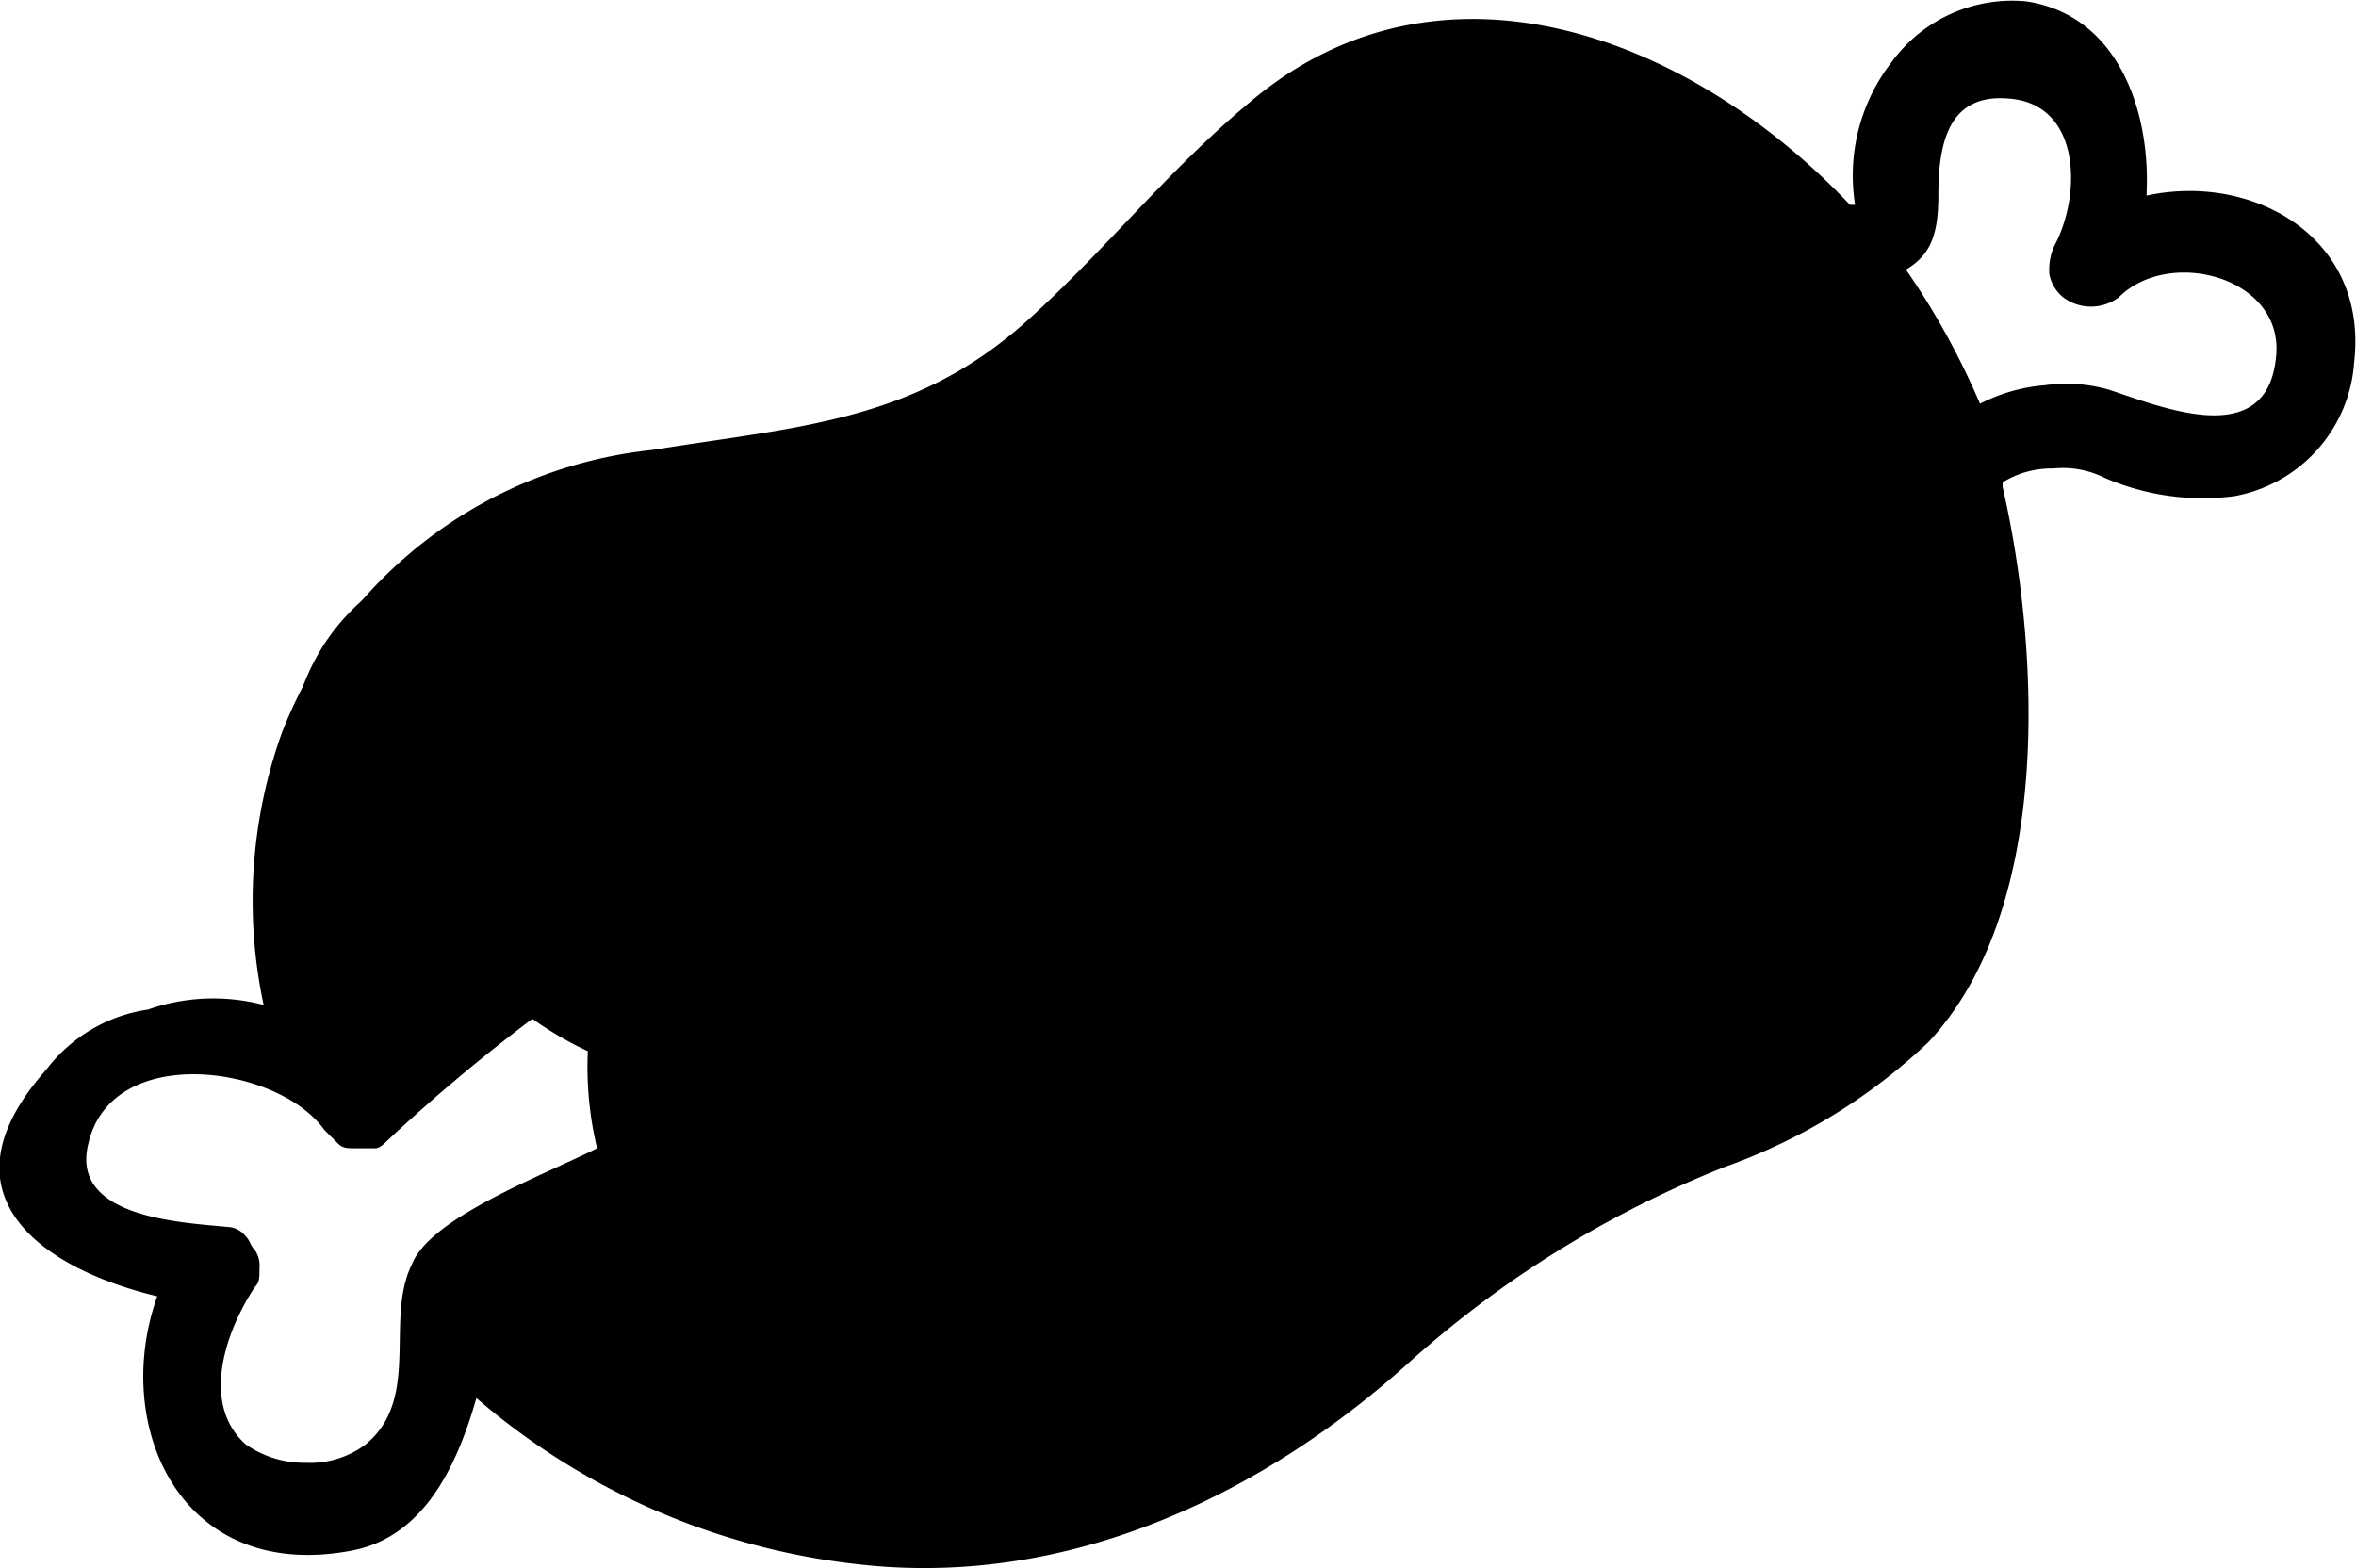 <svg xmlns="http://www.w3.org/2000/svg" viewBox="0 0 50.94 33.91"><g id="Слой_2" data-name="Слой 2"><g id="Слой_1-2" data-name="Слой 1"><path class="cls-1" d="M8,23.5l3.5-2H13l1,4-2.5,1c-.67.17-1.6,1.1,0,3.5,2,3,6.5,3,11,2.5,3.6-.4,8.83-4.83,11-7l8-4A18,18,0,0,0,41.5,9C39,2,33.5,1.5,31,1s-8,6.5-9.5,8-5.5.5-12,3C4.3,14,6.33,20.5,8,23.5Z"/><path class="cls-2" d="M46.41,4.23c.1-1.8-.6-3.9-2.6-4.2a3.22,3.22,0,0,0-2.9,1.3,4,4,0,0,0-.8,3.1H40c-3.5-3.7-8.9-5.7-13-2.2-1.8,1.5-3.2,3.3-4.9,4.8-2.4,2.1-4.9,2.2-8,2.7a9.67,9.67,0,0,0-8,6.1,10.76,10.76,0,0,0-.4,5.9,4.27,4.27,0,0,0-2.5.1A3.38,3.38,0,0,0,1,23.13c-2.4,2.7-.1,4.3,2.4,4.9-1,2.8.5,6.2,4.2,5.5,1.6-.3,2.3-1.9,2.7-3.3a15.19,15.19,0,0,0,8.3,3.6c4.5.5,8.7-1.5,11.9-4.4a22.75,22.75,0,0,1,6.8-4.2,12.46,12.46,0,0,0,4.4-2.7c2.7-2.9,2.4-8.5,1.6-12v-.1a2,2,0,0,1,1.1-.3,2,2,0,0,1,1.1.2,5.33,5.33,0,0,0,2.8.4,3.16,3.16,0,0,0,2.6-2.9C51.21,5.13,48.71,3.73,46.41,4.23Zm-41.1,27c-1-.9-.4-2.5.2-3.4.1-.1.1-.2.1-.4a.6.6,0,0,0-.1-.4c-.1-.1-.1-.2-.2-.3a.52.52,0,0,0-.4-.2c-1-.1-3.4-.2-3-1.8.5-2.2,4.1-1.7,5.1-.3l.3.3c.1.1.2.1.4.1h.4c.1,0,.2-.1.3-.2a38.74,38.74,0,0,1,3.1-2.6,7.45,7.45,0,0,0,1.2.7,7.49,7.49,0,0,0,.2,2.1c-1.2.6-3.6,1.5-4,2.5-.6,1.2.2,2.9-1,3.9a2,2,0,0,1-1.3.4A2.2,2.2,0,0,1,5.31,31.23Zm34.6-9.4c-2.4,2.1-5.8,2.4-8.3,4.3-3,2.3-5.2,4.9-9.2,5.8-3.8.8-9.2-.6-11.6-3.7a3.45,3.45,0,0,1,.9-.8,16.17,16.17,0,0,1,1.8-1,3.61,3.61,0,0,0,1.5,1.5.87.87,0,1,0,.9-1.5,3.52,3.52,0,0,1-1.3-3.2c.2,0,.3.1.5.1,1.1.2,1.6-1.5.5-1.7a6.72,6.72,0,0,1-2.8-1,5.3,5.3,0,0,1-2.1-2.1c-.6-.9-2.1-.1-1.5.9a7.55,7.55,0,0,0,1.1,1.4c-.8.6-1.5,1.2-2.2,1.8-1.1-2.1-.8-4.2-.2-6.5,1.4-4.3,5.7-4.6,9.5-5.2A12,12,0,0,0,24,7.53c2.7-2.4,5.1-6.5,9.3-5.1,4,1.3,7.1,3.5,8.3,7.6C42.41,13.33,42.71,19.43,39.91,21.83Zm9.3-14.1c-.2,2-2.4,1.1-3.6.7a3.33,3.33,0,0,0-1.4-.1,3.71,3.71,0,0,0-1.4.4,16.41,16.41,0,0,0-1.6-2.9c.5-.3.7-.7.7-1.6,0-1.1.2-2.2,1.5-2.1,1.6.1,1.6,2.1,1,3.2a1.27,1.27,0,0,0-.1.6.85.85,0,0,0,.3.5,1,1,0,0,0,1.2,0C46.91,5.33,49.41,6,49.21,7.73Z"/></g></g></svg>